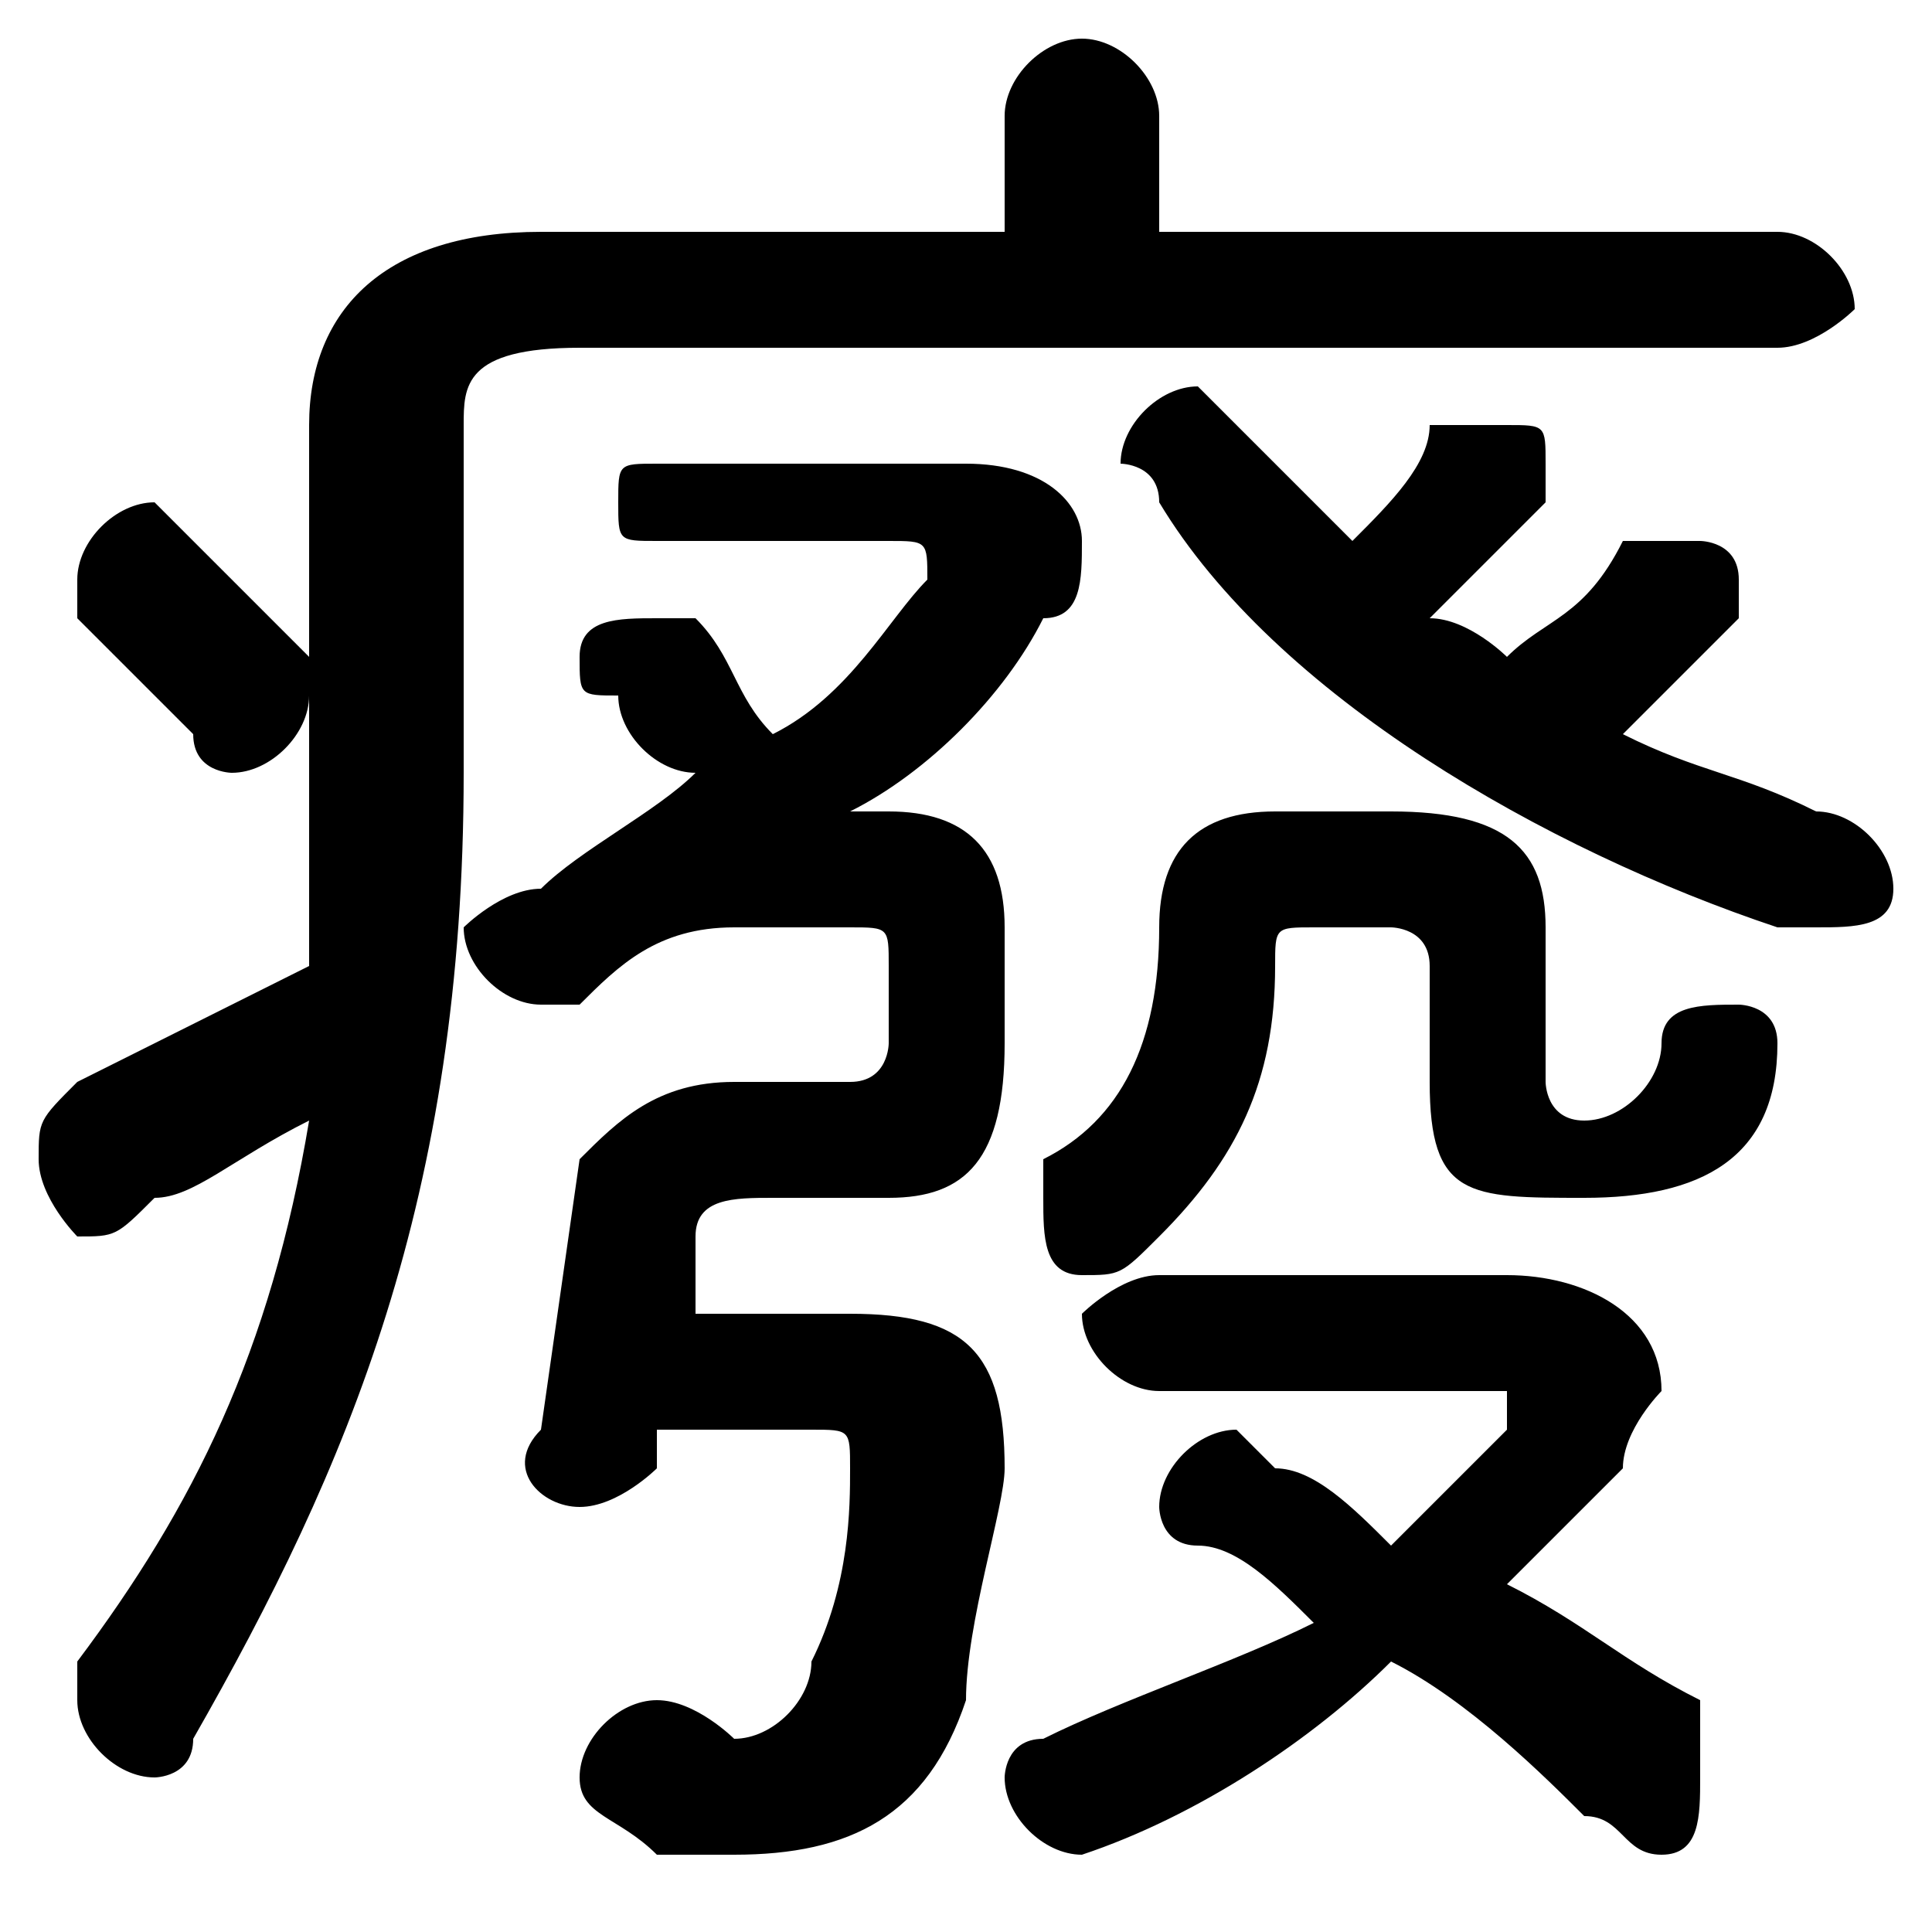 <svg xmlns="http://www.w3.org/2000/svg" viewBox="0 -44.0 50.0 50.0">
    <rect x="0" y="-44.0" width="50.0" height="50.0" fill="#808080" stroke="none"/>
    <g transform="scale(1, -1)">
        <!-- ボディの枠 -->
        <rect x="0" y="-6.0" width="50.0" height="50.0"
            stroke="white" fill="white"/>
        <!-- グリフ座標系の原点 -->
        <circle cx="0" cy="0" r="5" fill="white"/>
        <!-- グリフのアウトライン -->
        <g style="fill:black;stroke:#000000;stroke-width:0;stroke-linecap:round;stroke-linejoin:round;">
        <path d="M 42.0 25.0 C 43.0 26.0 44.0 27.0 45.0 28.0 C 45.0 28.0 45.0 28.0 45.0 29.0 C 45.0 30.0 44.0 30.0 44.0 30.0 C 43.0 30.0 43.0 30.0 42.0 30.0 C 41.0 28.0 40.0 28.0 39.0 27.0 C 39.0 27.0 38.0 28.0 37.0 28.0 C 38.0 29.0 39.0 30.0 40.0 31.0 C 40.0 31.0 40.0 32.0 40.0 32.0 C 40.0 33.0 40.0 33.0 39.0 33.0 C 38.0 33.0 38.0 33.0 37.0 33.0 C 37.0 32.0 36.0 31.0 35.0 30.0 C 34.0 31.0 33.0 32.0 32.0 33.0 C 32.0 33.0 31.0 34.0 31.0 34.0 C 30.0 34.0 29.0 33.0 29.0 32.0 C 29.0 32.0 30.0 32.0 30.0 31.0 C 33.0 26.0 40.0 22.0 46.0 20.0 C 46.0 20.0 47.0 20.0 47.0 20.0 C 48.0 20.0 49.0 20.0 49.0 21.0 C 49.0 22.0 48.0 23.0 47.0 23.0 C 45.0 24.0 44.0 24.0 42.0 25.0 Z M 22.0 20.0 C 23.0 20.0 23.0 20.0 23.0 19.0 L 23.0 17.0 C 23.0 17.0 23.0 16.0 22.0 16.0 L 19.0 16.0 C 17.0 16.0 16.0 15.0 15.0 14.0 L 14.0 7.0 C 13.0 6.0 14.0 5.0 15.0 5.0 C 16.0 5.0 17.0 6.0 17.0 6.0 L 17.0 7.0 L 21.0 7.0 C 22.0 7.0 22.0 7.0 22.0 6.0 C 22.0 5.0 22.0 3.0 21.0 1.0 C 21.0 -0.0 20.0 -1.0 19.0 -1.0 C 19.0 -1.0 18.0 -0.0 17.0 -0.0 C 16.0 -0.0 15.0 -1.0 15.0 -2.0 C 15.0 -3.0 16.0 -3.0 17.0 -4.0 C 17.0 -4.0 18.0 -4.0 19.0 -4.0 C 22.0 -4.0 24.0 -3.0 25.0 0.0 C 25.0 2.0 26.0 5.0 26.0 6.0 C 26.0 9.0 25.0 10.0 22.0 10.0 L 18.0 10.0 L 18.0 12.0 C 18.0 13.0 19.0 13.0 20.0 13.0 L 23.0 13.0 C 25.0 13.0 26.0 14.0 26.0 17.0 L 26.0 20.0 C 26.0 22.0 25.0 23.0 23.0 23.0 L 22.0 23.0 C 24.0 24.0 26.0 26.0 27.0 28.0 C 28.0 28.0 28.0 29.0 28.0 30.0 C 28.0 31.0 27.0 32.0 25.0 32.0 L 17.0 32.0 C 16.0 32.0 16.0 32.0 16.0 31.0 C 16.0 30.0 16.0 30.0 17.0 30.0 L 23.0 30.0 C 24.0 30.0 24.0 30.0 24.0 29.0 C 24.0 29.0 24.0 29.0 24.0 29.0 C 23.0 28.0 22.0 26.0 20.0 25.0 C 19.0 26.0 19.0 27.0 18.0 28.0 C 17.0 28.0 17.0 28.0 17.0 28.0 C 16.0 28.0 15.0 28.0 15.0 27.0 C 15.0 26.0 15.0 26.0 16.0 26.0 C 16.0 25.0 17.0 24.0 18.0 24.0 C 17.0 23.0 15.0 22.0 14.0 21.0 C 13.0 21.0 12.0 20.0 12.0 20.0 C 12.0 19.0 13.0 18.0 14.0 18.0 C 14.0 18.0 14.0 18.0 15.0 18.0 C 16.0 19.0 17.0 20.0 19.0 20.0 C 19.0 20.0 19.0 20.0 20.0 20.0 Z M 30.0 11.0 C 29.0 11.0 28.0 10.0 28.0 10.0 C 28.0 9.0 29.0 8.0 30.0 8.0 L 38.0 8.0 C 39.0 8.0 39.0 8.0 39.0 8.0 C 39.0 8.0 39.0 8.0 39.0 7.0 C 38.0 6.0 37.0 5.0 36.0 4.0 C 35.0 5.0 34.0 6.0 33.0 6.0 C 32.0 7.0 32.0 7.0 32.0 7.0 C 31.0 7.0 30.0 6.0 30.0 5.0 C 30.0 5.0 30.0 4.0 31.0 4.0 C 32.0 4.0 33.0 3.0 34.0 2.0 C 32.0 1.0 29.0 -0.0 27.0 -1.0 C 26.0 -1.0 26.0 -2.0 26.0 -2.0 C 26.0 -3.0 27.0 -4.0 28.0 -4.0 C 28.0 -4.0 28.0 -4.0 28.0 -4.0 C 31.0 -3.0 34.0 -1.0 36.0 1.0 C 38.0 -0.0 40.0 -2.0 41.0 -3.0 C 42.0 -3.0 42.0 -4.0 43.0 -4.0 C 44.0 -4.0 44.0 -3.0 44.0 -2.0 C 44.0 -1.0 44.0 -1.0 44.0 -0.0 C 42.0 1.0 41.0 2.0 39.0 3.0 C 40.0 4.0 41.0 5.0 42.0 6.0 C 42.0 7.0 43.0 8.0 43.0 8.0 C 43.0 10.0 41.0 11.0 39.0 11.0 Z M 30.0 38.0 L 30.0 41.0 C 30.0 42.0 29.0 43.0 28.0 43.0 C 27.0 43.0 26.0 42.0 26.0 41.0 L 26.0 38.0 L 14.0 38.0 C 10.0 38.0 8.0 36.0 8.0 33.0 L 8.0 26.0 C 8.0 26.0 8.0 27.0 8.0 27.0 C 7.0 28.0 6.0 29.0 5.0 30.0 C 4.0 31.0 4.0 31.0 4.0 31.0 C 3.0 31.0 2.0 30.0 2.0 29.0 C 2.0 29.0 2.0 29.0 2.0 28.0 C 3.0 27.0 4.0 26.0 5.0 25.0 C 5.0 24.0 6.0 24.0 6.0 24.0 C 7.0 24.0 8.0 25.0 8.0 26.0 L 8.0 25.0 C 8.0 22.0 8.0 20.0 8.0 19.0 C 6.0 18.0 4.0 17.0 2.0 16.0 C 1.0 15.0 1.0 15.0 1.0 14.0 C 1.0 13.0 2.0 12.0 2.0 12.0 C 3.0 12.0 3.0 12.0 4.0 13.0 C 5.0 13.0 6.0 14.0 8.0 15.0 C 7.0 9.0 5.0 5.0 2.0 1.0 C 2.0 1.0 2.0 0.0 2.0 -0.0 C 2.0 -1.0 3.0 -2.0 4.0 -2.0 C 4.0 -2.0 5.0 -2.0 5.0 -1.0 C 9.0 6.0 12.0 13.0 12.0 24.0 L 12.0 33.0 C 12.0 34.0 12.0 35.0 15.0 35.0 L 46.0 35.0 C 47.0 35.0 48.0 36.0 48.0 36.0 C 48.0 37.0 47.0 38.0 46.0 38.0 Z M 36.0 20.0 C 36.0 20.0 37.0 20.0 37.0 19.0 L 37.0 16.0 C 37.0 13.0 38.0 13.0 41.0 13.0 C 44.0 13.0 46.0 14.0 46.0 17.0 C 46.0 18.0 45.0 18.0 45.0 18.0 C 44.0 18.0 43.0 18.0 43.0 17.0 C 43.0 16.0 42.0 15.0 41.0 15.0 C 40.0 15.0 40.0 16.0 40.0 16.0 L 40.0 20.0 C 40.0 22.0 39.0 23.0 36.0 23.0 L 33.0 23.0 C 31.0 23.0 30.0 22.0 30.0 20.0 C 30.0 17.0 29.0 15.0 27.0 14.0 C 27.0 13.0 27.0 13.0 27.0 13.0 C 27.0 12.0 27.0 11.0 28.0 11.0 C 29.0 11.0 29.0 11.0 30.0 12.0 C 32.0 14.0 33.0 16.0 33.0 19.0 C 33.0 20.0 33.0 20.0 34.0 20.0 Z"/>
    </g>
    </g>
</svg>
